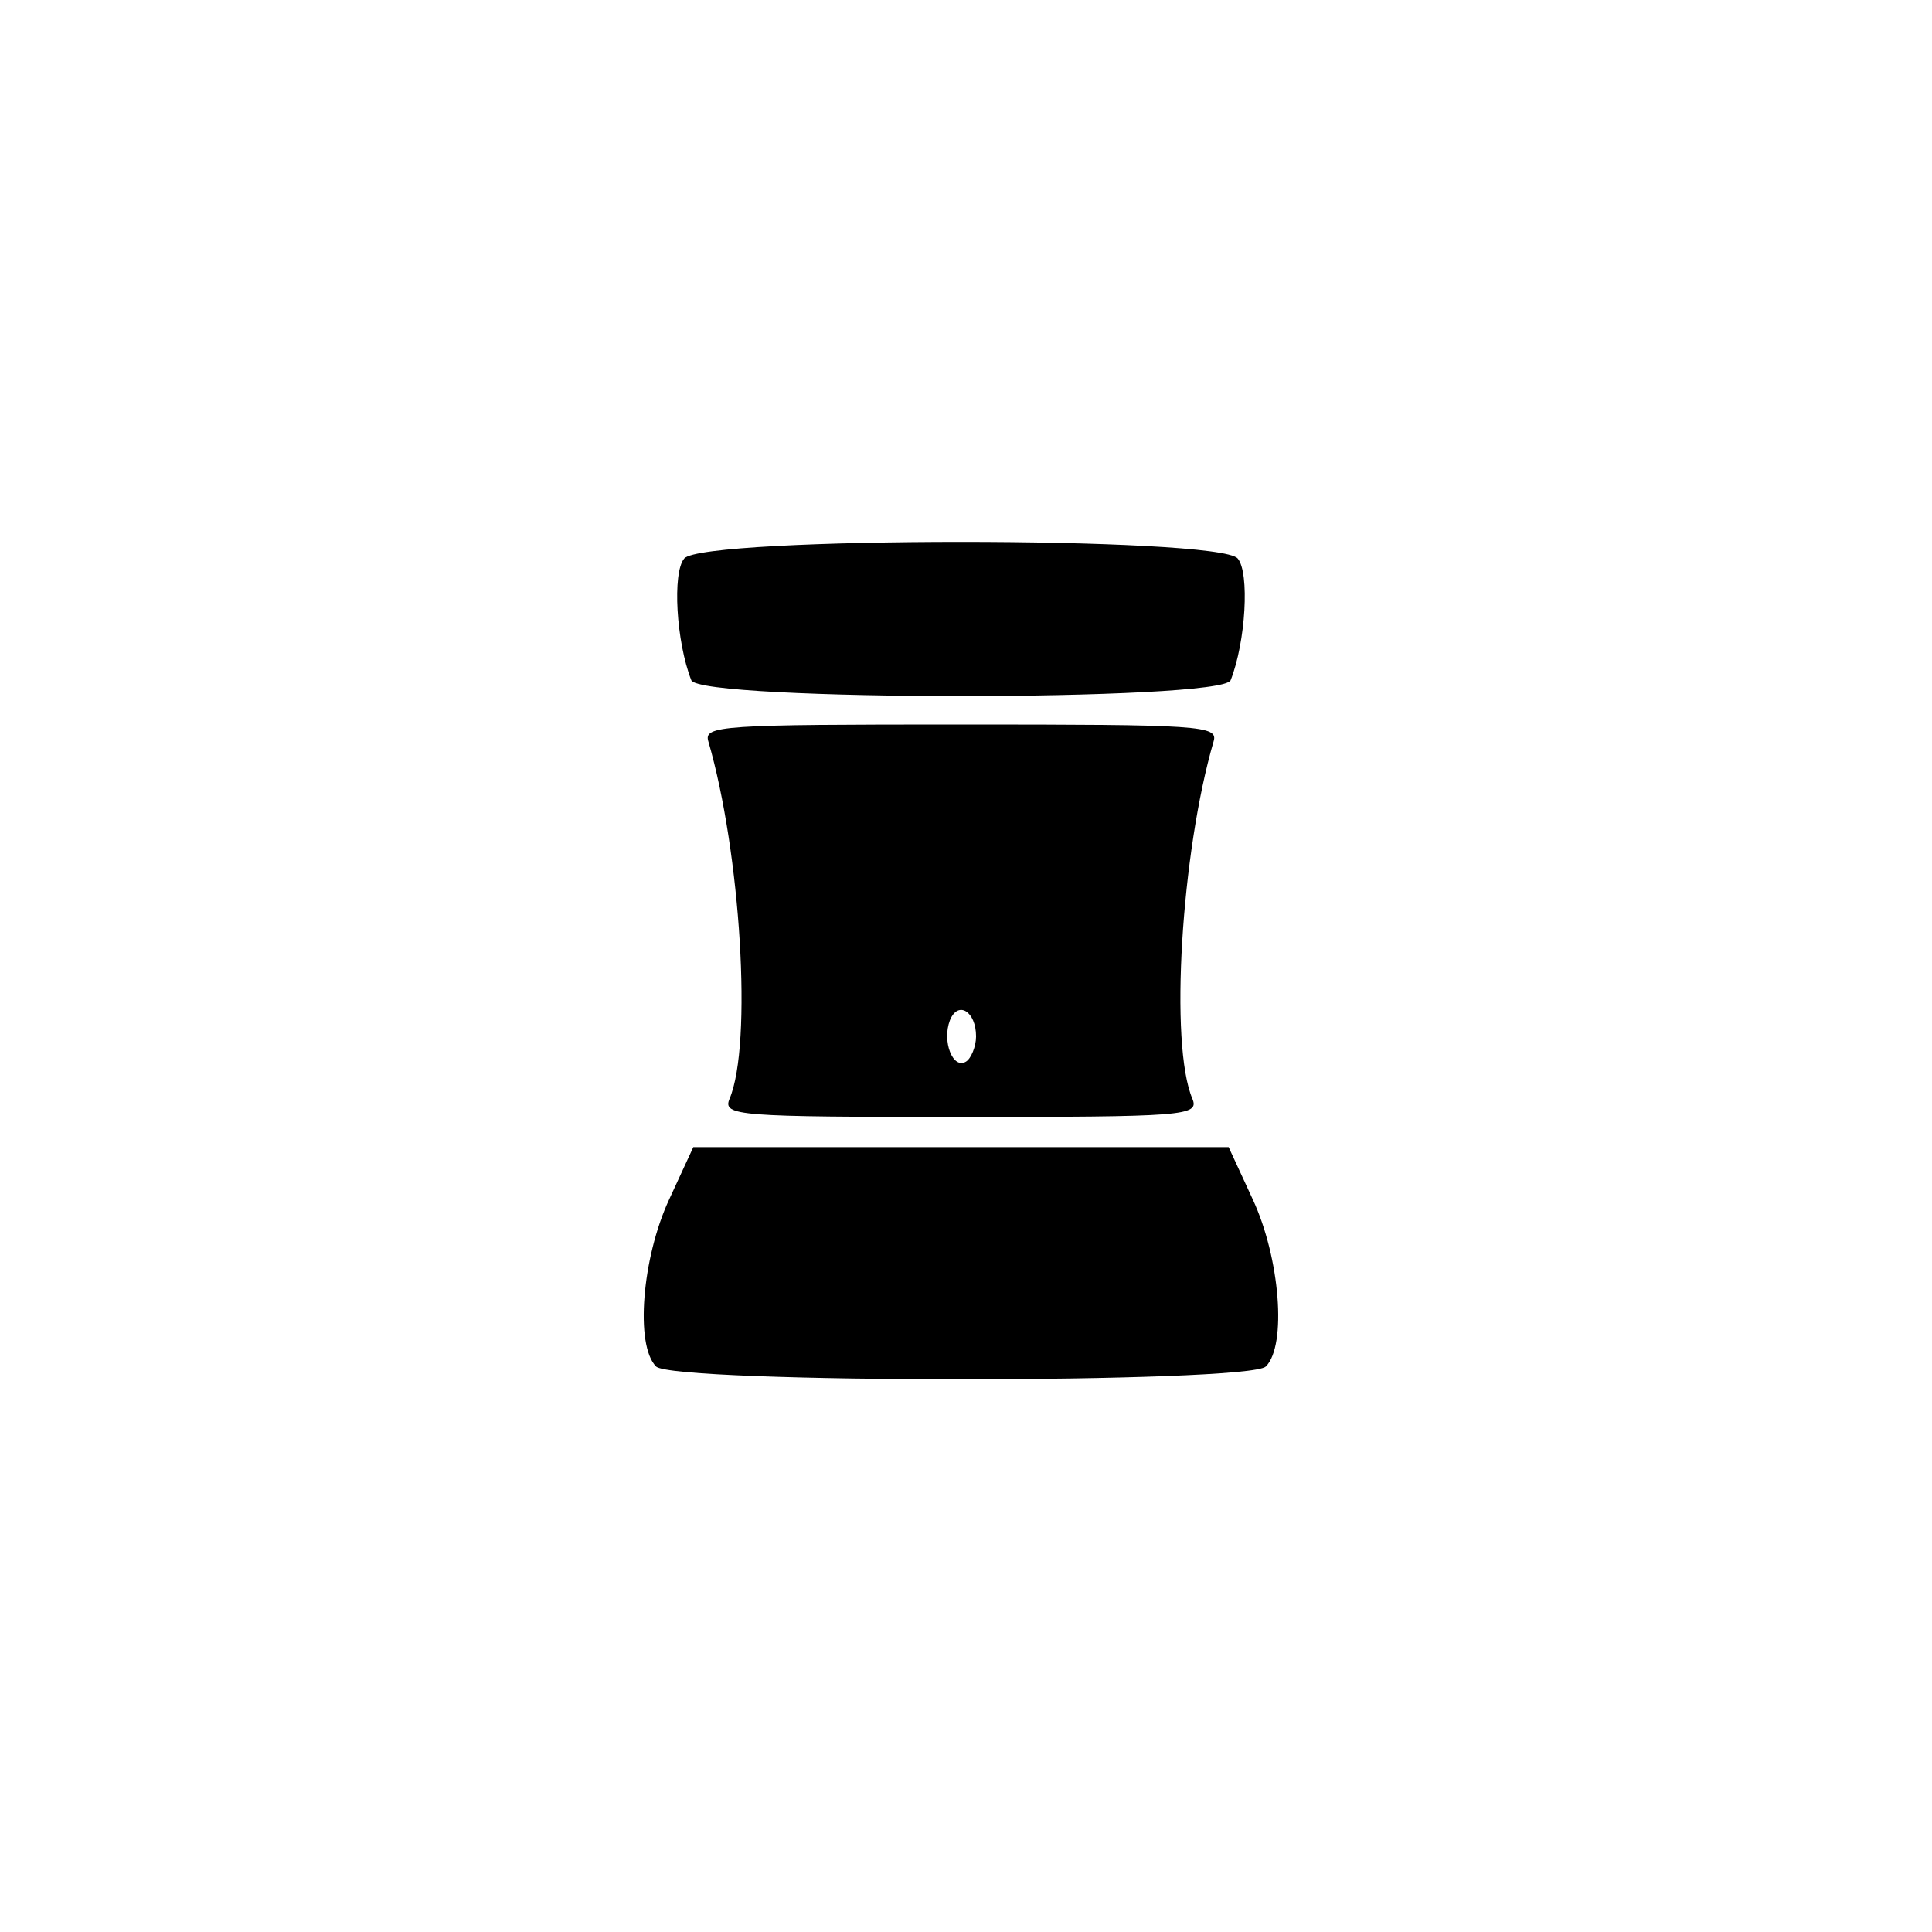 <?xml version="1.0" standalone="no"?>
<!DOCTYPE svg PUBLIC "-//W3C//DTD SVG 20010904//EN"
 "http://www.w3.org/TR/2001/REC-SVG-20010904/DTD/svg10.dtd">
<svg version="1.0" xmlns="http://www.w3.org/2000/svg"
 width="192pt" height="192pt" viewBox="0 0 192 192"
 preserveAspectRatio="xMidYMid meet">
<g transform="translate(0,192) scale(0.1,-0.1)"
fill="#000000" stroke="none">
811 c445 -92 729 -532 635 -987 -62 -301 -295 -546 -601 -630 -91 -26 -329
-26 -420 0 -291 80 -516 305 -596 596 -26 91 -26 329 0 420 120 433 542 692
982 601z"/>
<path d="M680 1365 c-12 -14 -8 -83 7 -121 8 -21 528 -21 536 0 15 38 19 107
7 121 -19 22 -531 22 -550 0z"/>
<path d="M704 1183 c32 -110 44 -301 21 -355 -7 -17 8 -18 230 -18 222 0 237
1 230 18 -23 54 -11 245 21 355 5 16 -12 17 -251 17 -239 0 -256 -1 -251 -17z
m266 -293 c0 -10 -5 -22 -10 -25 -13 -8 -24 20 -16 41 8 20 26 9 26 -16z"/>
<path d="M665 728 c-27 -58 -34 -145 -13 -166 17 -17 589 -17 606 0 21 21 14
108 -13 166 l-24 52 -266 0 -266 0 -24 -52z"/>
</g>
</svg>
